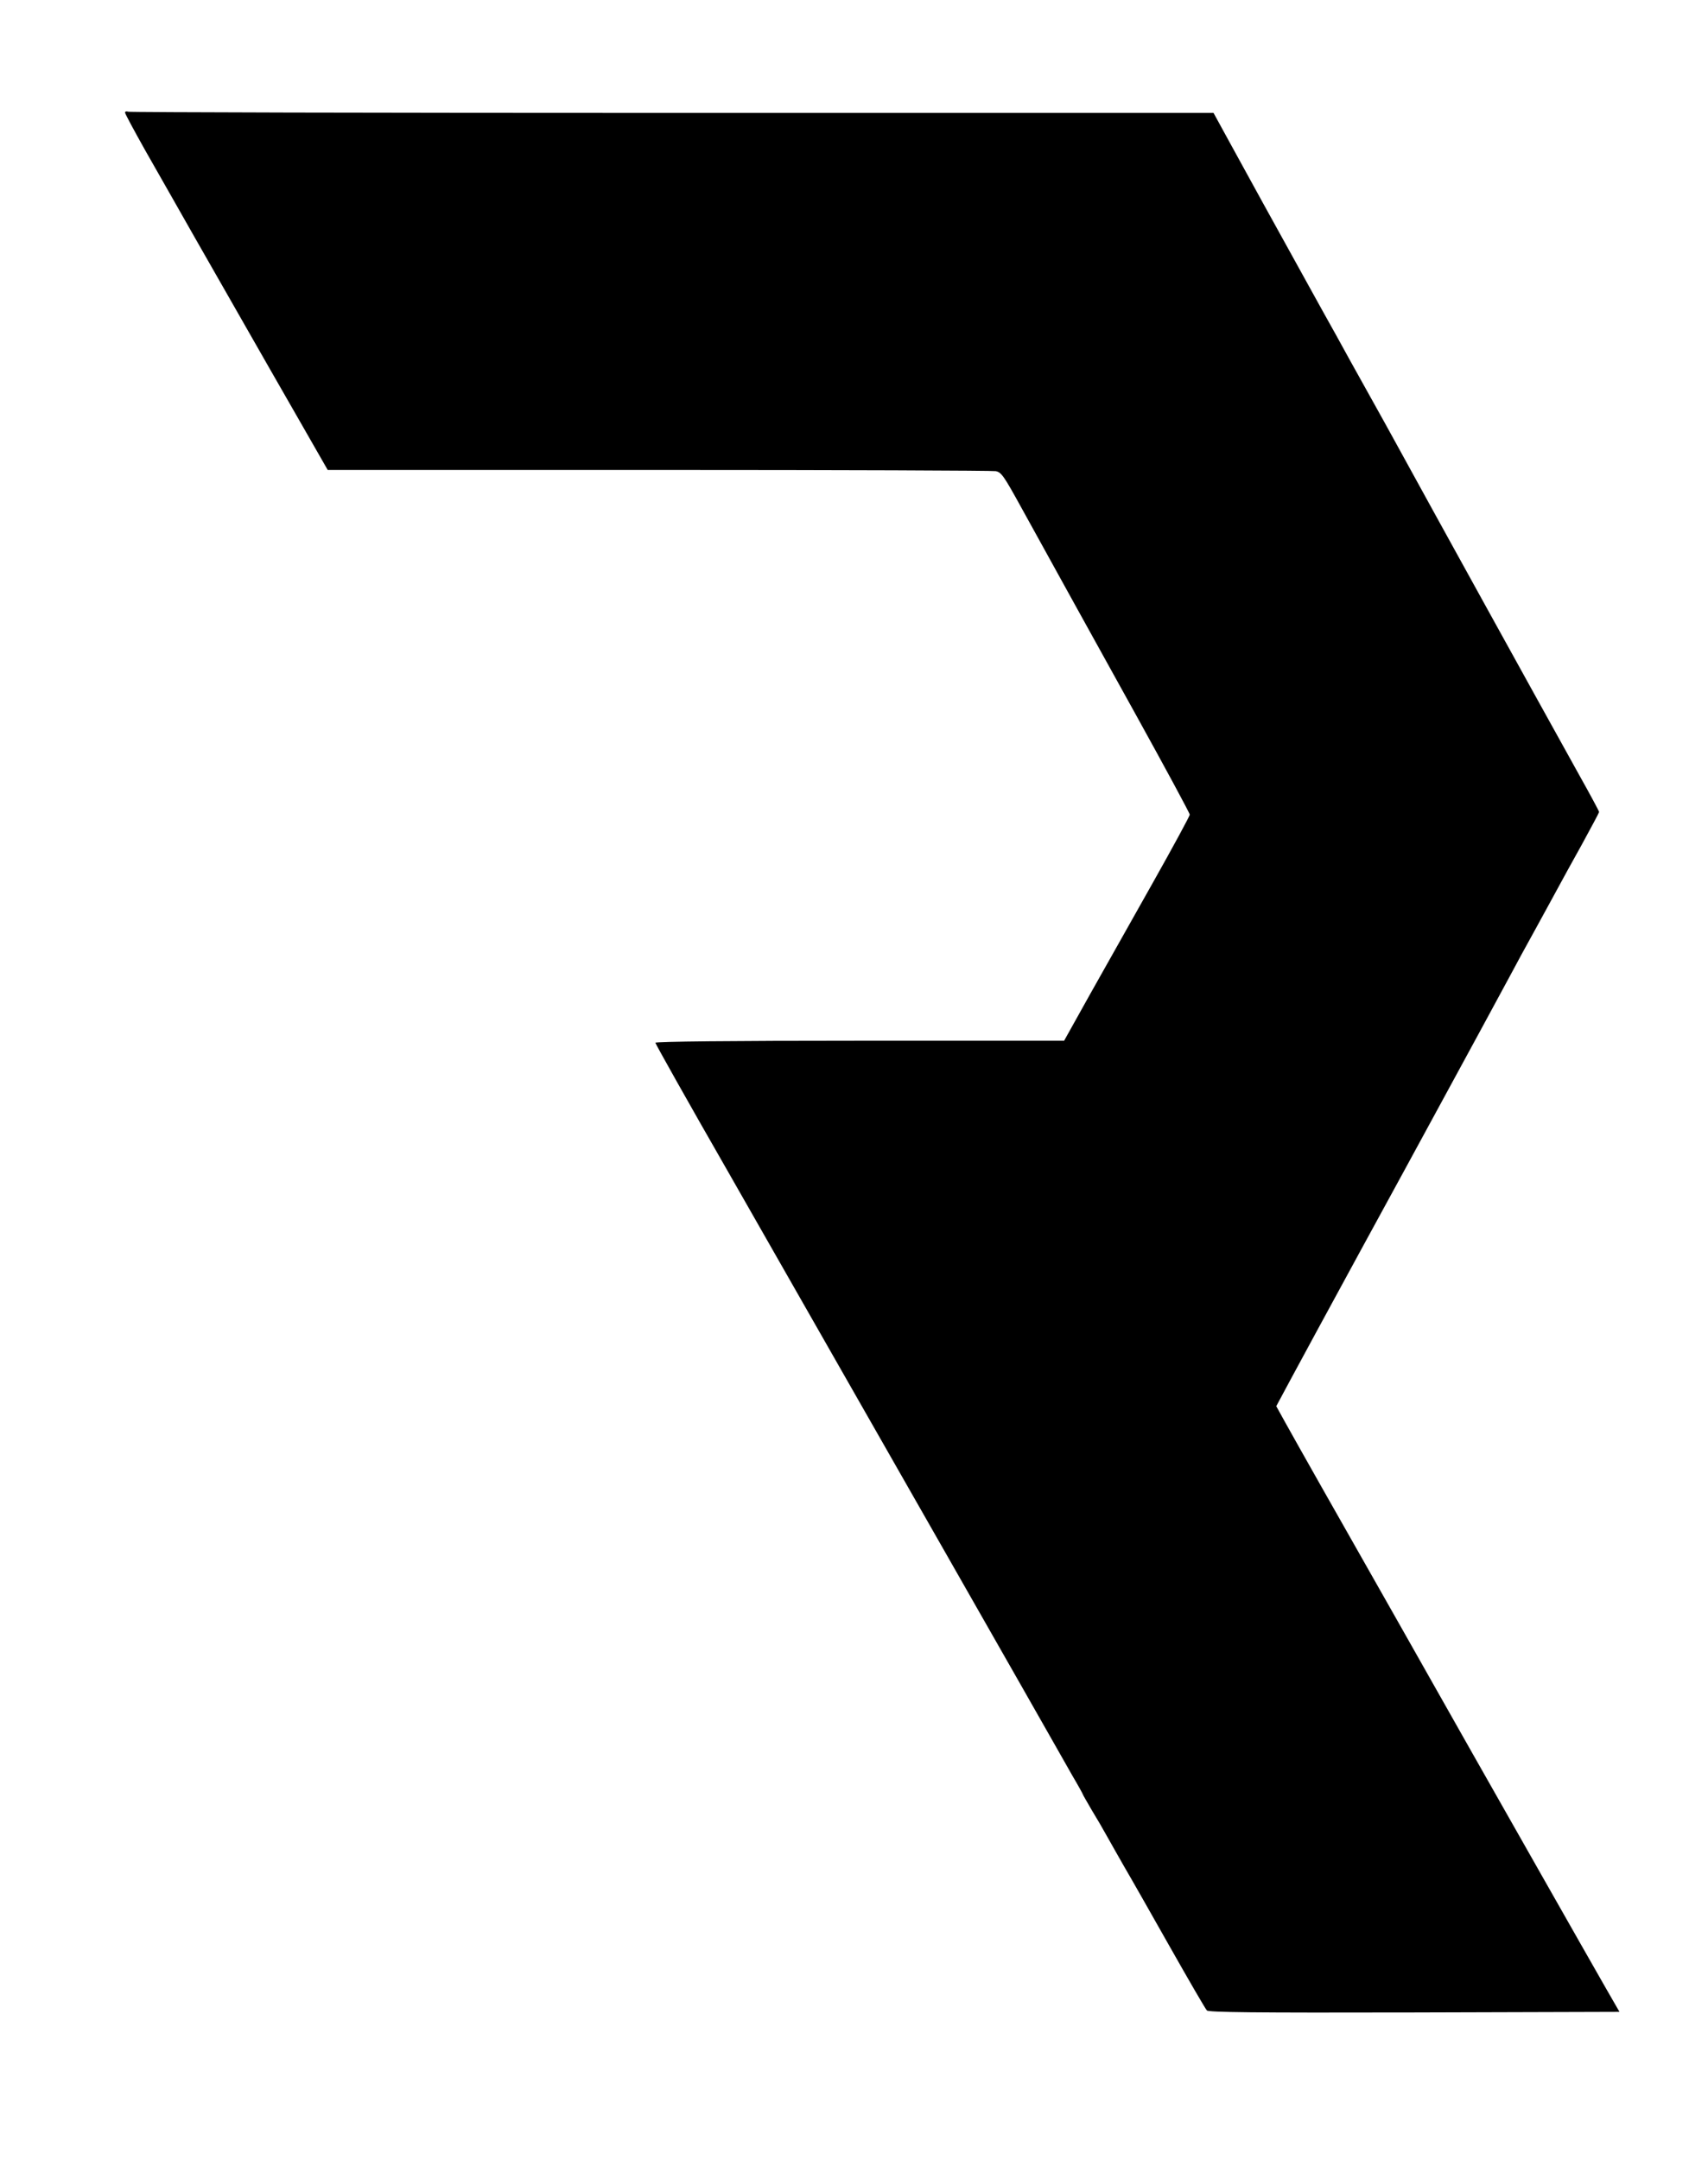 <?xml version="1.0" standalone="no"?>
<!DOCTYPE svg PUBLIC "-//W3C//DTD SVG 20010904//EN"
 "http://www.w3.org/TR/2001/REC-SVG-20010904/DTD/svg10.dtd">
<svg version="1.0" xmlns="http://www.w3.org/2000/svg"
 width="847pt" height="1071pt" viewBox="0 0 847 1071"
 preserveAspectRatio="xMidYMid meet">

<g transform="translate(0,1071) scale(0.1,-0.1)"
fill="#000000" stroke="none">
<path d="M620 10152 c0 -6 46 -91 101 -189 56 -98 121 -212 144 -253 41 -73
117 -206 285 -500 159 -279 216 -378 345 -603 l130 -227 1641 0 c903 0 1655
-3 1672 -6 28 -6 40 -23 128 -183 231 -419 316 -572 568 -1027 146 -264 266
-486 266 -493 0 -7 -82 -158 -181 -334 -100 -177 -240 -427 -312 -554 l-130
-233 -1013 0 c-638 0 -1014 -4 -1014 -10 0 -5 161 -292 359 -637 757 -1326
1570 -2751 1613 -2828 25 -44 68 -120 96 -169 29 -49 52 -91 52 -93 0 -2 20
-36 43 -76 24 -39 59 -99 77 -132 18 -33 57 -100 85 -150 29 -49 130 -227 225
-395 95 -168 178 -311 185 -318 8 -9 222 -12 1028 -10 l1018 3 -69 120 c-89
155 -548 964 -662 1165 -147 261 -595 1051 -745 1315 -78 138 -161 285 -184
327 l-42 76 72 134 c39 73 193 356 341 628 149 272 314 576 368 675 160 294
334 614 380 700 23 44 81 150 128 235 47 85 97 178 112 205 15 28 66 121 114
207 47 86 86 159 86 162 0 4 -44 86 -99 184 -244 439 -726 1312 -897 1624 -29
54 -99 179 -154 278 -55 99 -125 224 -154 278 -30 53 -98 176 -151 272 -137
247 -294 532 -382 693 l-75 137 -2683 0 c-1476 0 -2690 3 -2699 6 -9 3 -16 1
-16 -4z"/>
</g>
</svg>
